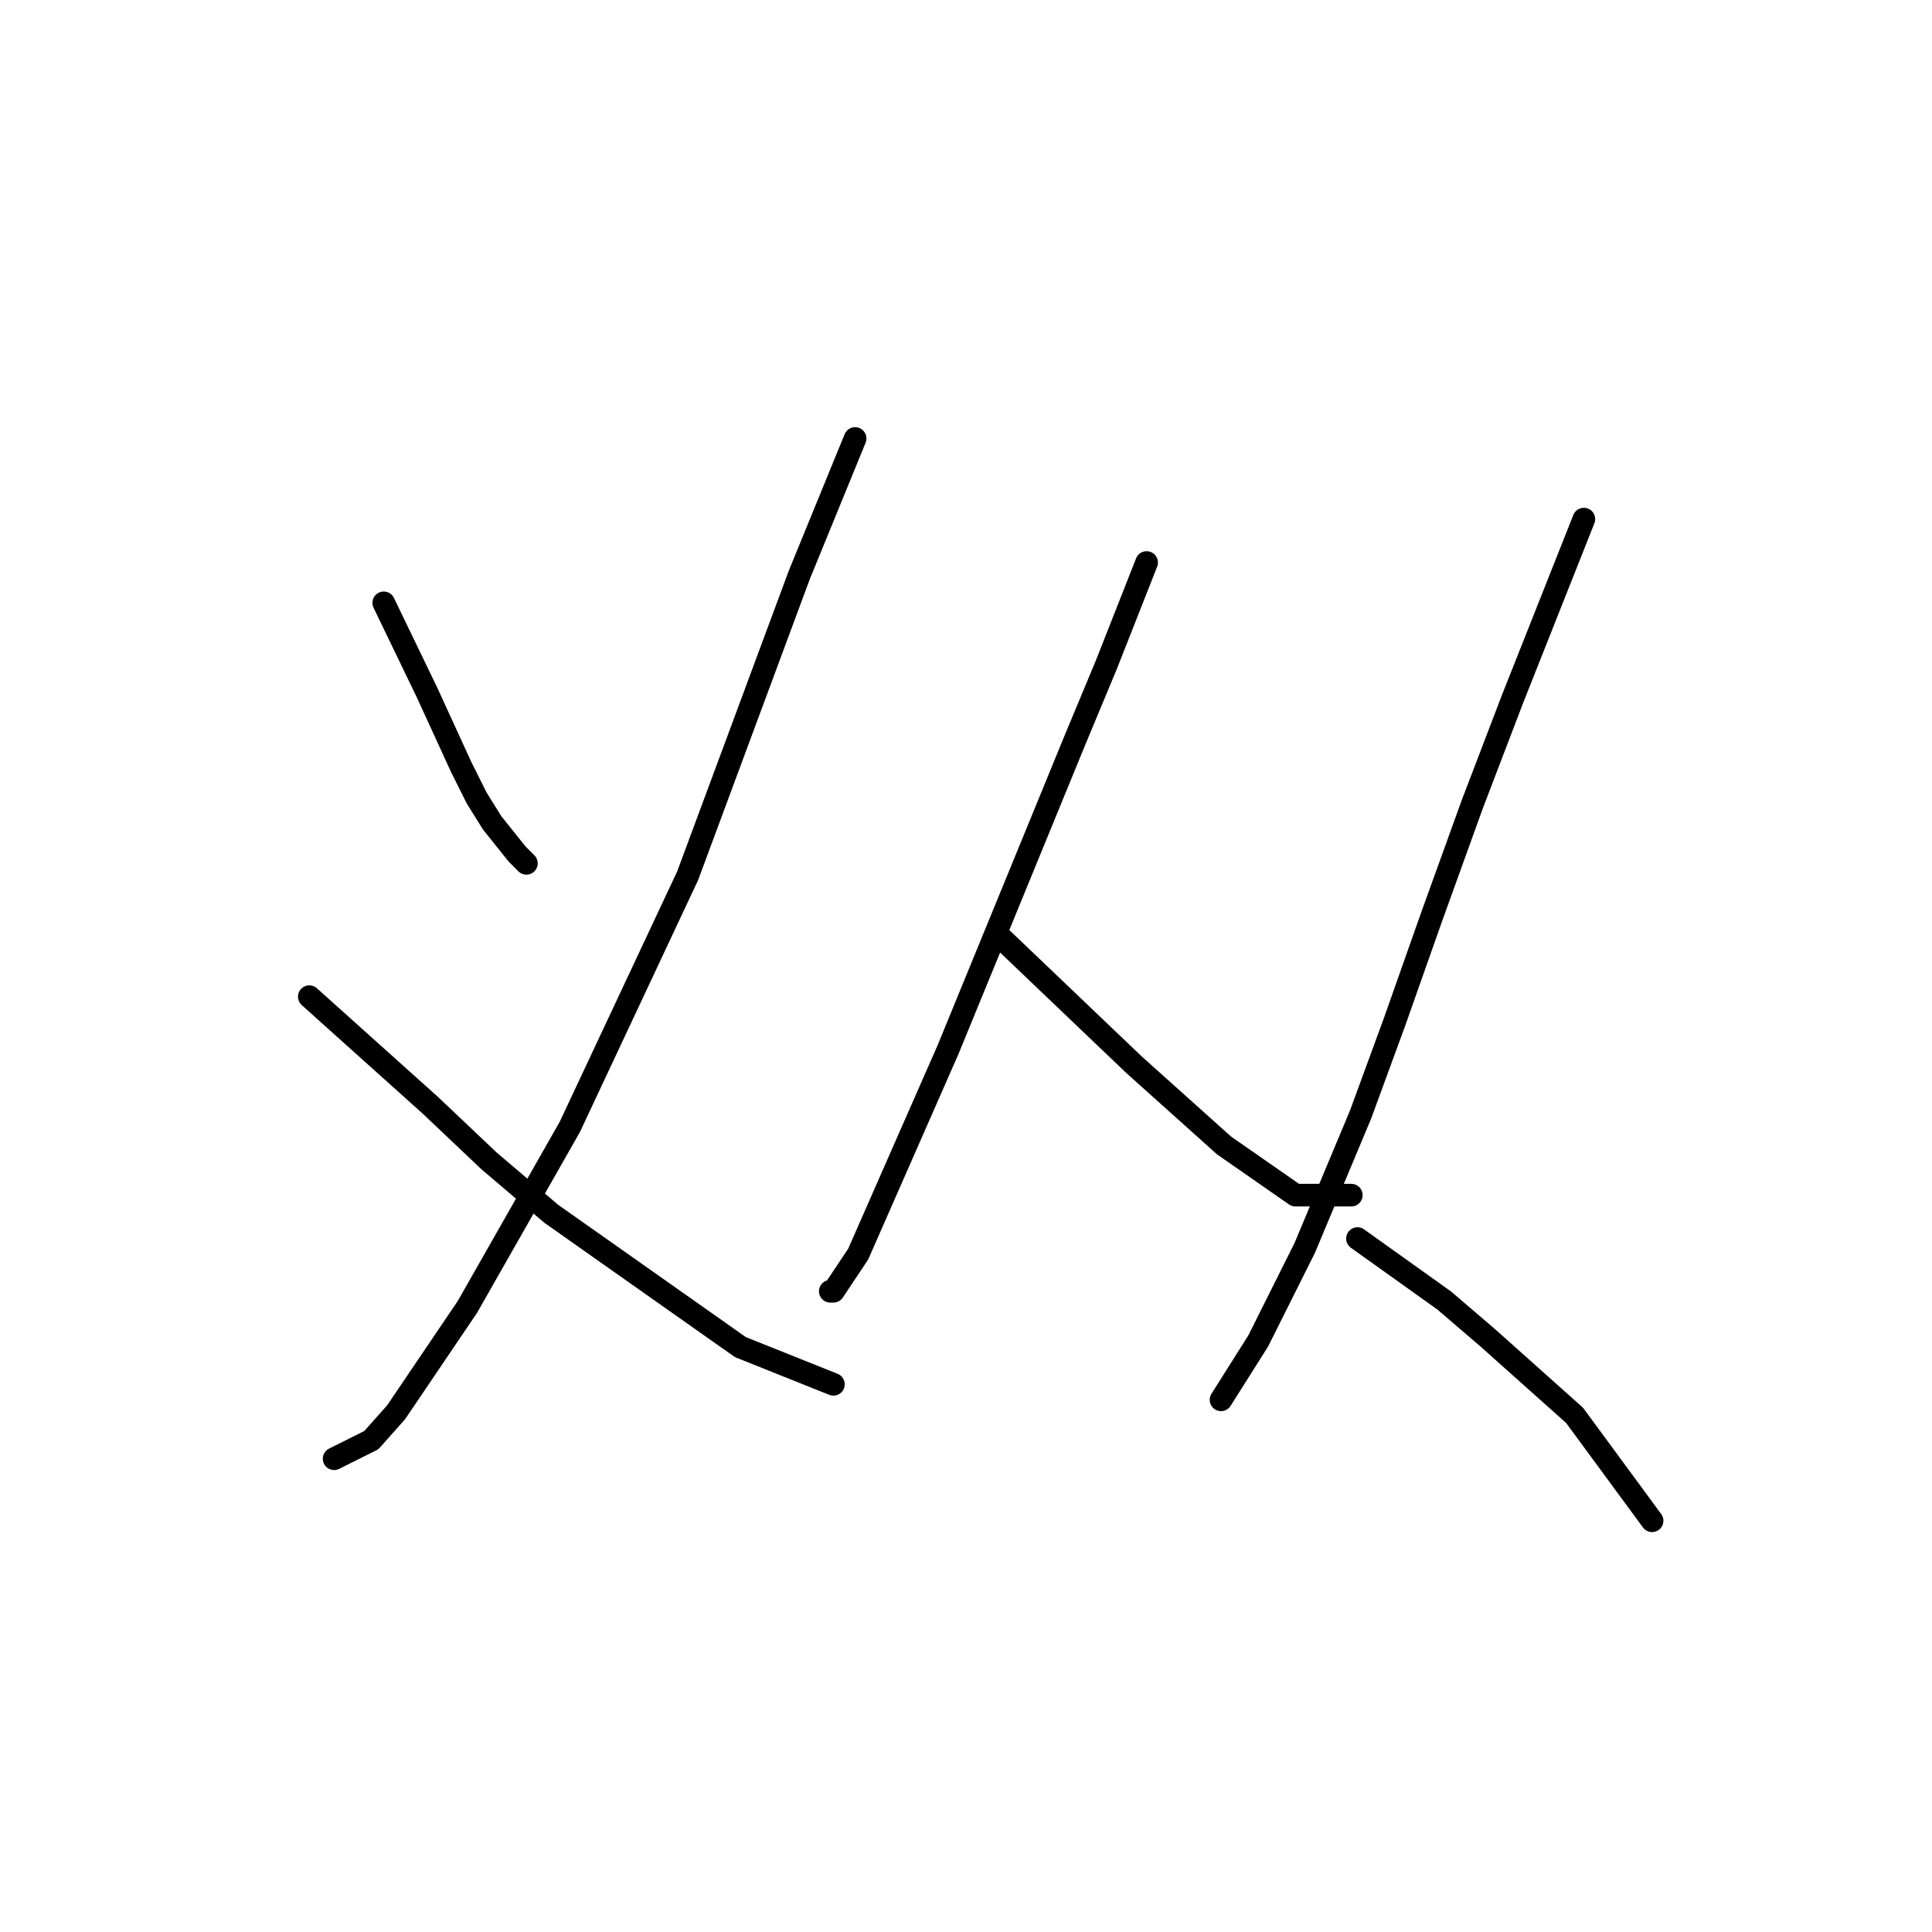 <?xml version="1.0" standalone="no"?>
    <svg width="256" height="256" xmlns="http://www.w3.org/2000/svg" version="1.1">
    <polyline stroke="black" stroke-width="3" stroke-linecap="round" fill="transparent" stroke-linejoin="round" points="50.849 79.88 56.601 91.796 61.121 101.658 63.176 105.767 65.23 109.055 68.518 113.164 69.75 114.396 69.75 114.396 " />
        <polyline stroke="black" stroke-width="3" stroke-linecap="round" fill="transparent" stroke-linejoin="round" points="113.306 58.102 105.91 76.182 91.118 116.04 75.503 149.323 61.943 173.156 52.492 187.127 49.205 190.825 44.274 193.29 44.274 193.29 " />
        <polyline stroke="black" stroke-width="3" stroke-linecap="round" fill="transparent" stroke-linejoin="round" points="40.987 132.065 57.012 146.447 64.82 153.843 73.038 160.829 98.103 178.498 110.43 183.429 110.43 183.429 " />
        <polyline stroke="black" stroke-width="3" stroke-linecap="round" fill="transparent" stroke-linejoin="round" points="151.932 74.538 146.59 88.098 142.481 97.96 125.634 139.051 113.717 166.17 110.43 171.101 110.019 171.101 110.019 171.101 " />
        <polyline stroke="black" stroke-width="3" stroke-linecap="round" fill="transparent" stroke-linejoin="round" points="132.208 123.847 150.288 141.105 162.204 151.789 171.655 158.363 179.051 158.363 179.051 158.363 " />
        <polyline stroke="black" stroke-width="3" stroke-linecap="round" fill="transparent" stroke-linejoin="round" points="209.869 68.786 200.419 92.618 195.077 106.589 189.735 121.382 184.804 135.353 180.284 147.68 172.888 165.349 166.724 177.676 161.793 185.483 161.793 185.483 " />
        <polyline stroke="black" stroke-width="3" stroke-linecap="round" fill="transparent" stroke-linejoin="round" points="179.873 164.116 191.379 172.334 197.131 177.265 208.637 187.538 218.909 201.508 218.909 201.508 " />
        </svg>